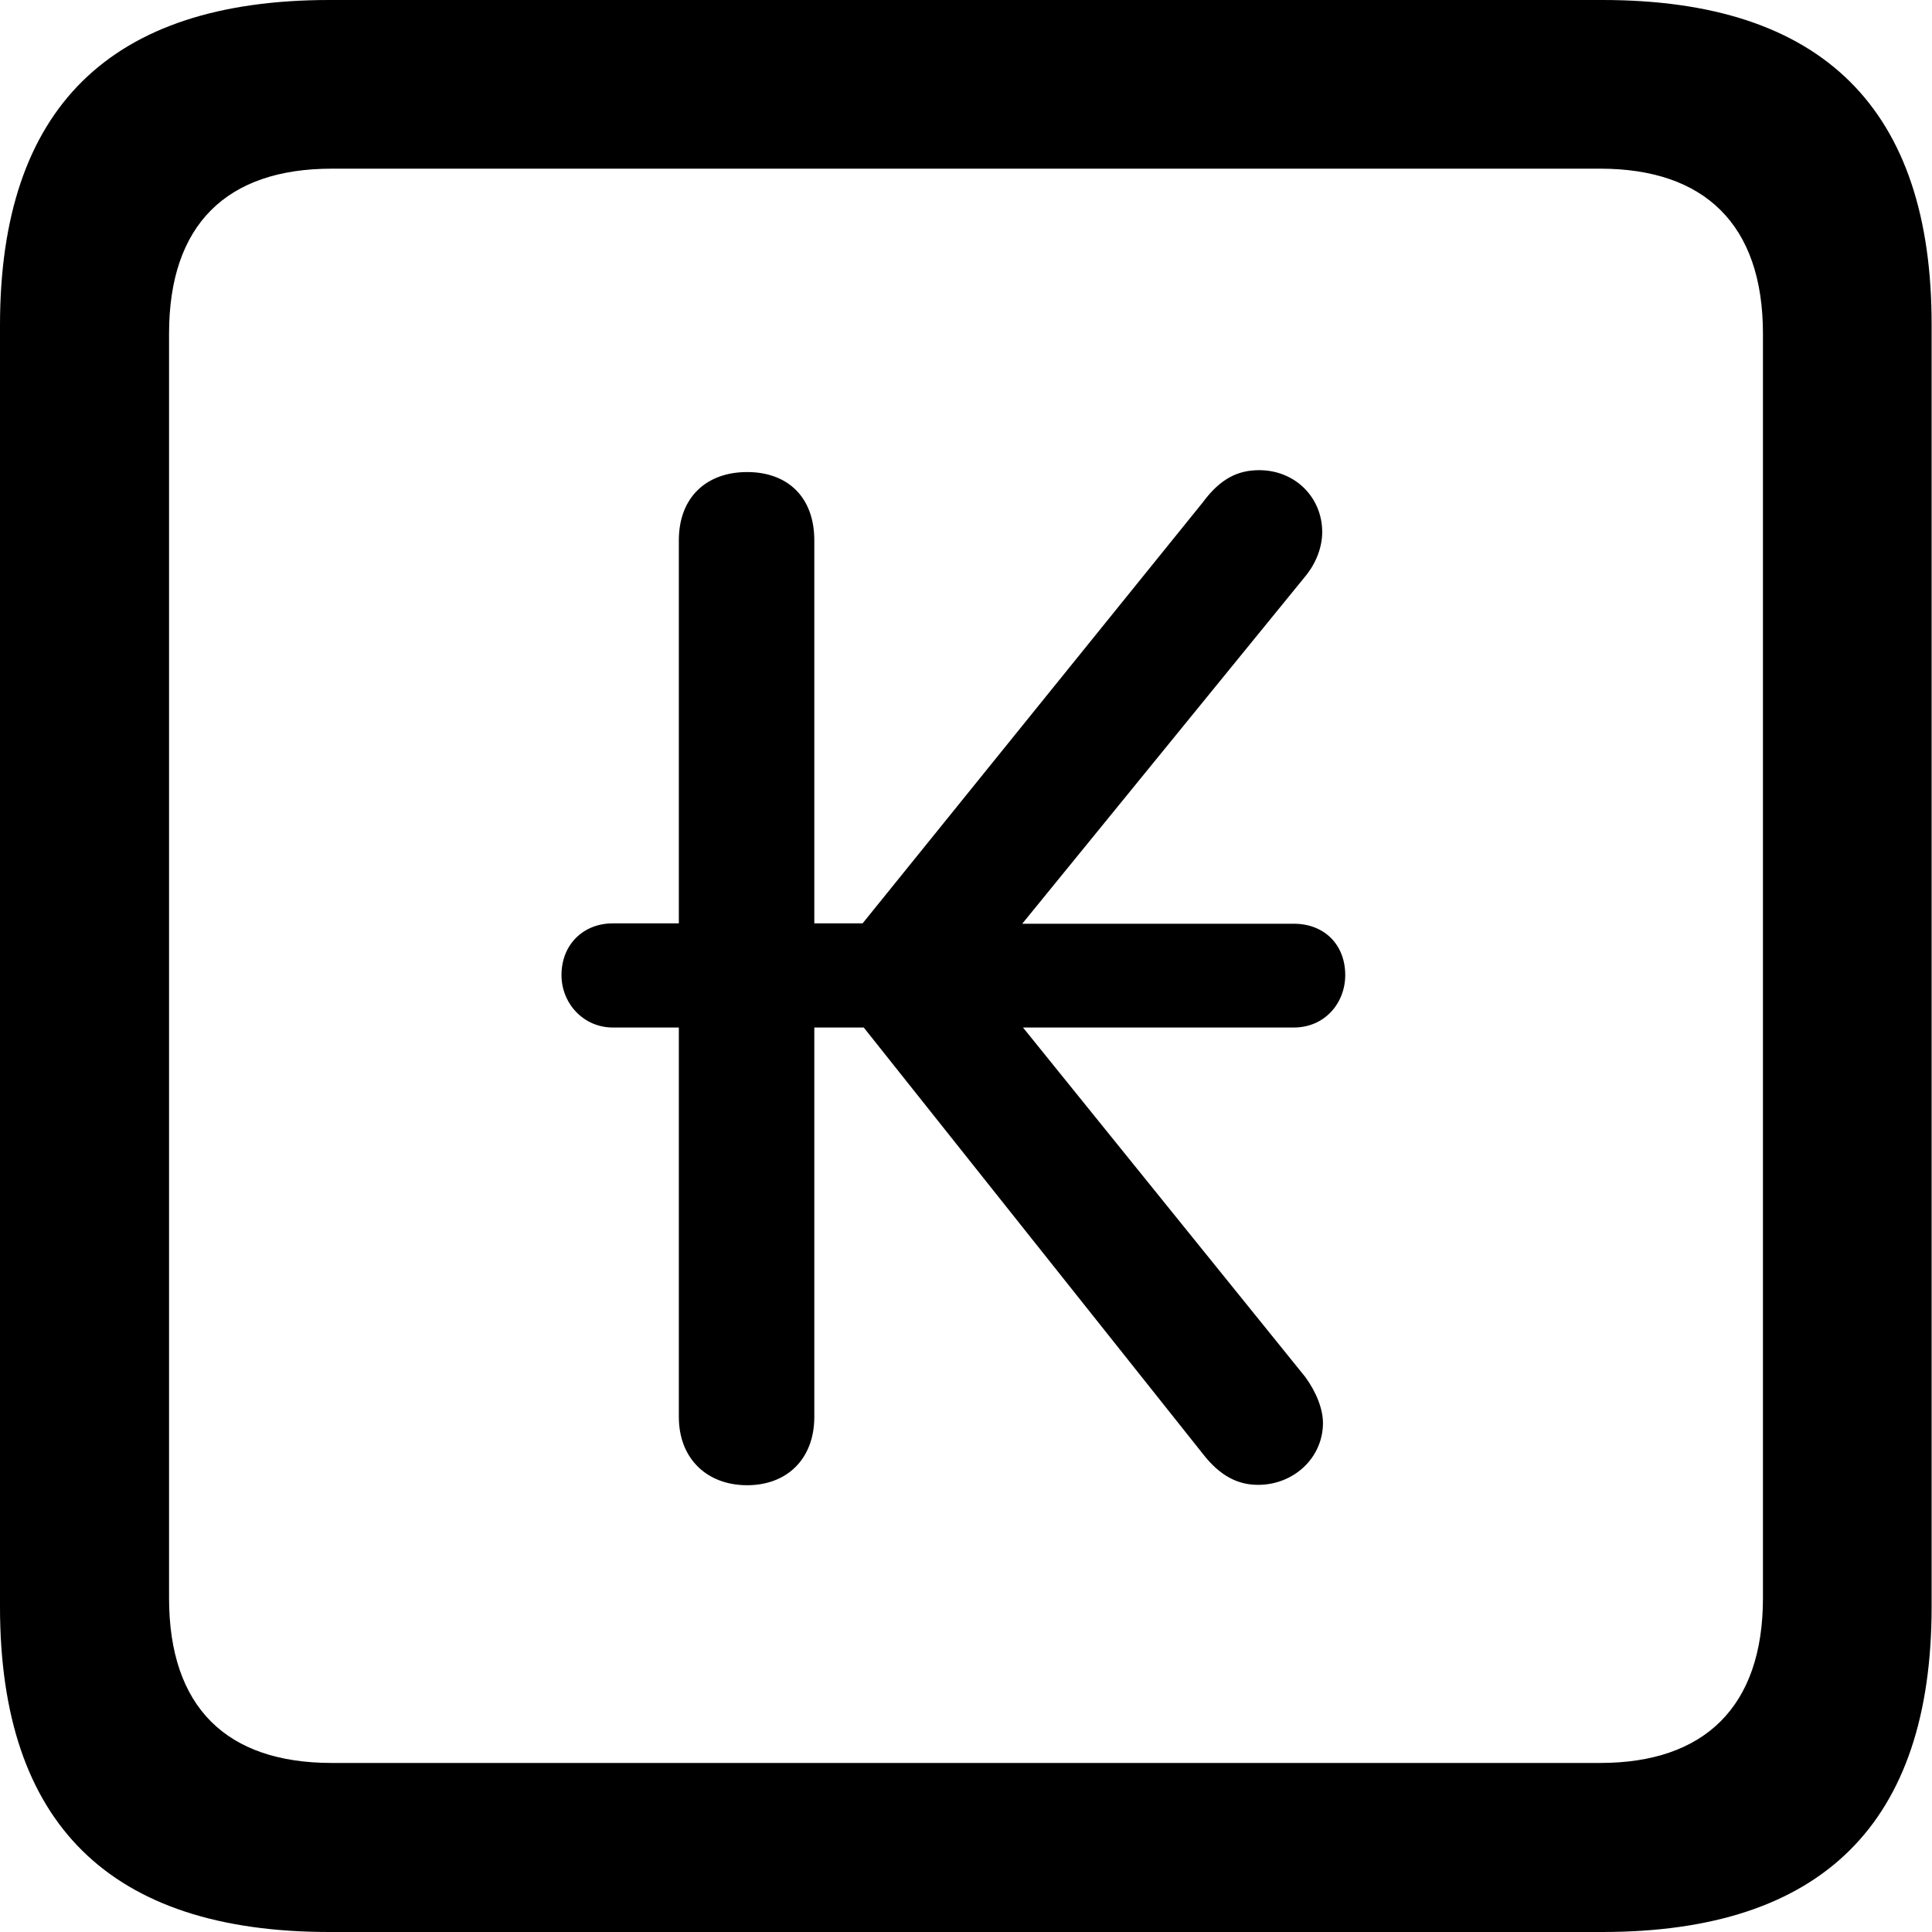 <?xml version="1.0" ?><!-- Generator: Adobe Illustrator 25.0.0, SVG Export Plug-In . SVG Version: 6.00 Build 0)  --><svg xmlns="http://www.w3.org/2000/svg" xmlns:xlink="http://www.w3.org/1999/xlink" version="1.1" id="Layer_1" x="0px" y="0px" viewBox="0 0 512 512" style="enable-background:new 0 0 512 512;" xml:space="preserve">
<path d="M87.3,512h337.3c58.4,0,87.3-28.9,87.3-86.2V86.2C512,28.9,483.1,0,424.7,0H87.3C29.2,0,0,28.6,0,86.2v339.6  C0,483.4,29.2,512,87.3,512z M87.9,467.2c-27.8,0-43.1-14.7-43.1-43.7V88.4c0-28.9,15.3-43.7,43.1-43.7h336.2  c27.5,0,43.1,14.7,43.1,43.7v335.1c0,28.9-15.6,43.7-43.1,43.7H87.9z M148.8,258.4c0,7.5,5.8,13.9,13.6,13.9h17.5v103.2  c0,11.1,7.5,18.1,18.1,18.1c10.6,0,17.8-7,17.8-18.1V272.3h13.1l89.8,112.9c4.7,6.1,9.5,8.3,14.7,8.3c9.5,0,17.2-7.2,17.2-16.4  c0-3.6-1.7-8.1-4.7-12.2l-74.8-92.6h71.8c8.1,0,13.6-6.4,13.6-13.9c0-8.1-5.6-13.6-13.6-13.6h-72l74.8-91.8c3.3-3.9,4.7-8.3,4.7-12  c0-9.2-7.2-16.4-16.7-16.4c-5.6,0-10.3,2.2-15,8.6l-90.1,111.5h-12.8V143.2c0-11.4-7-18.1-17.8-18.1c-10.8,0-18.1,6.7-18.1,18.1  v101.5h-17.5C154.6,244.7,148.8,250.3,148.8,258.4z"/>
</svg>